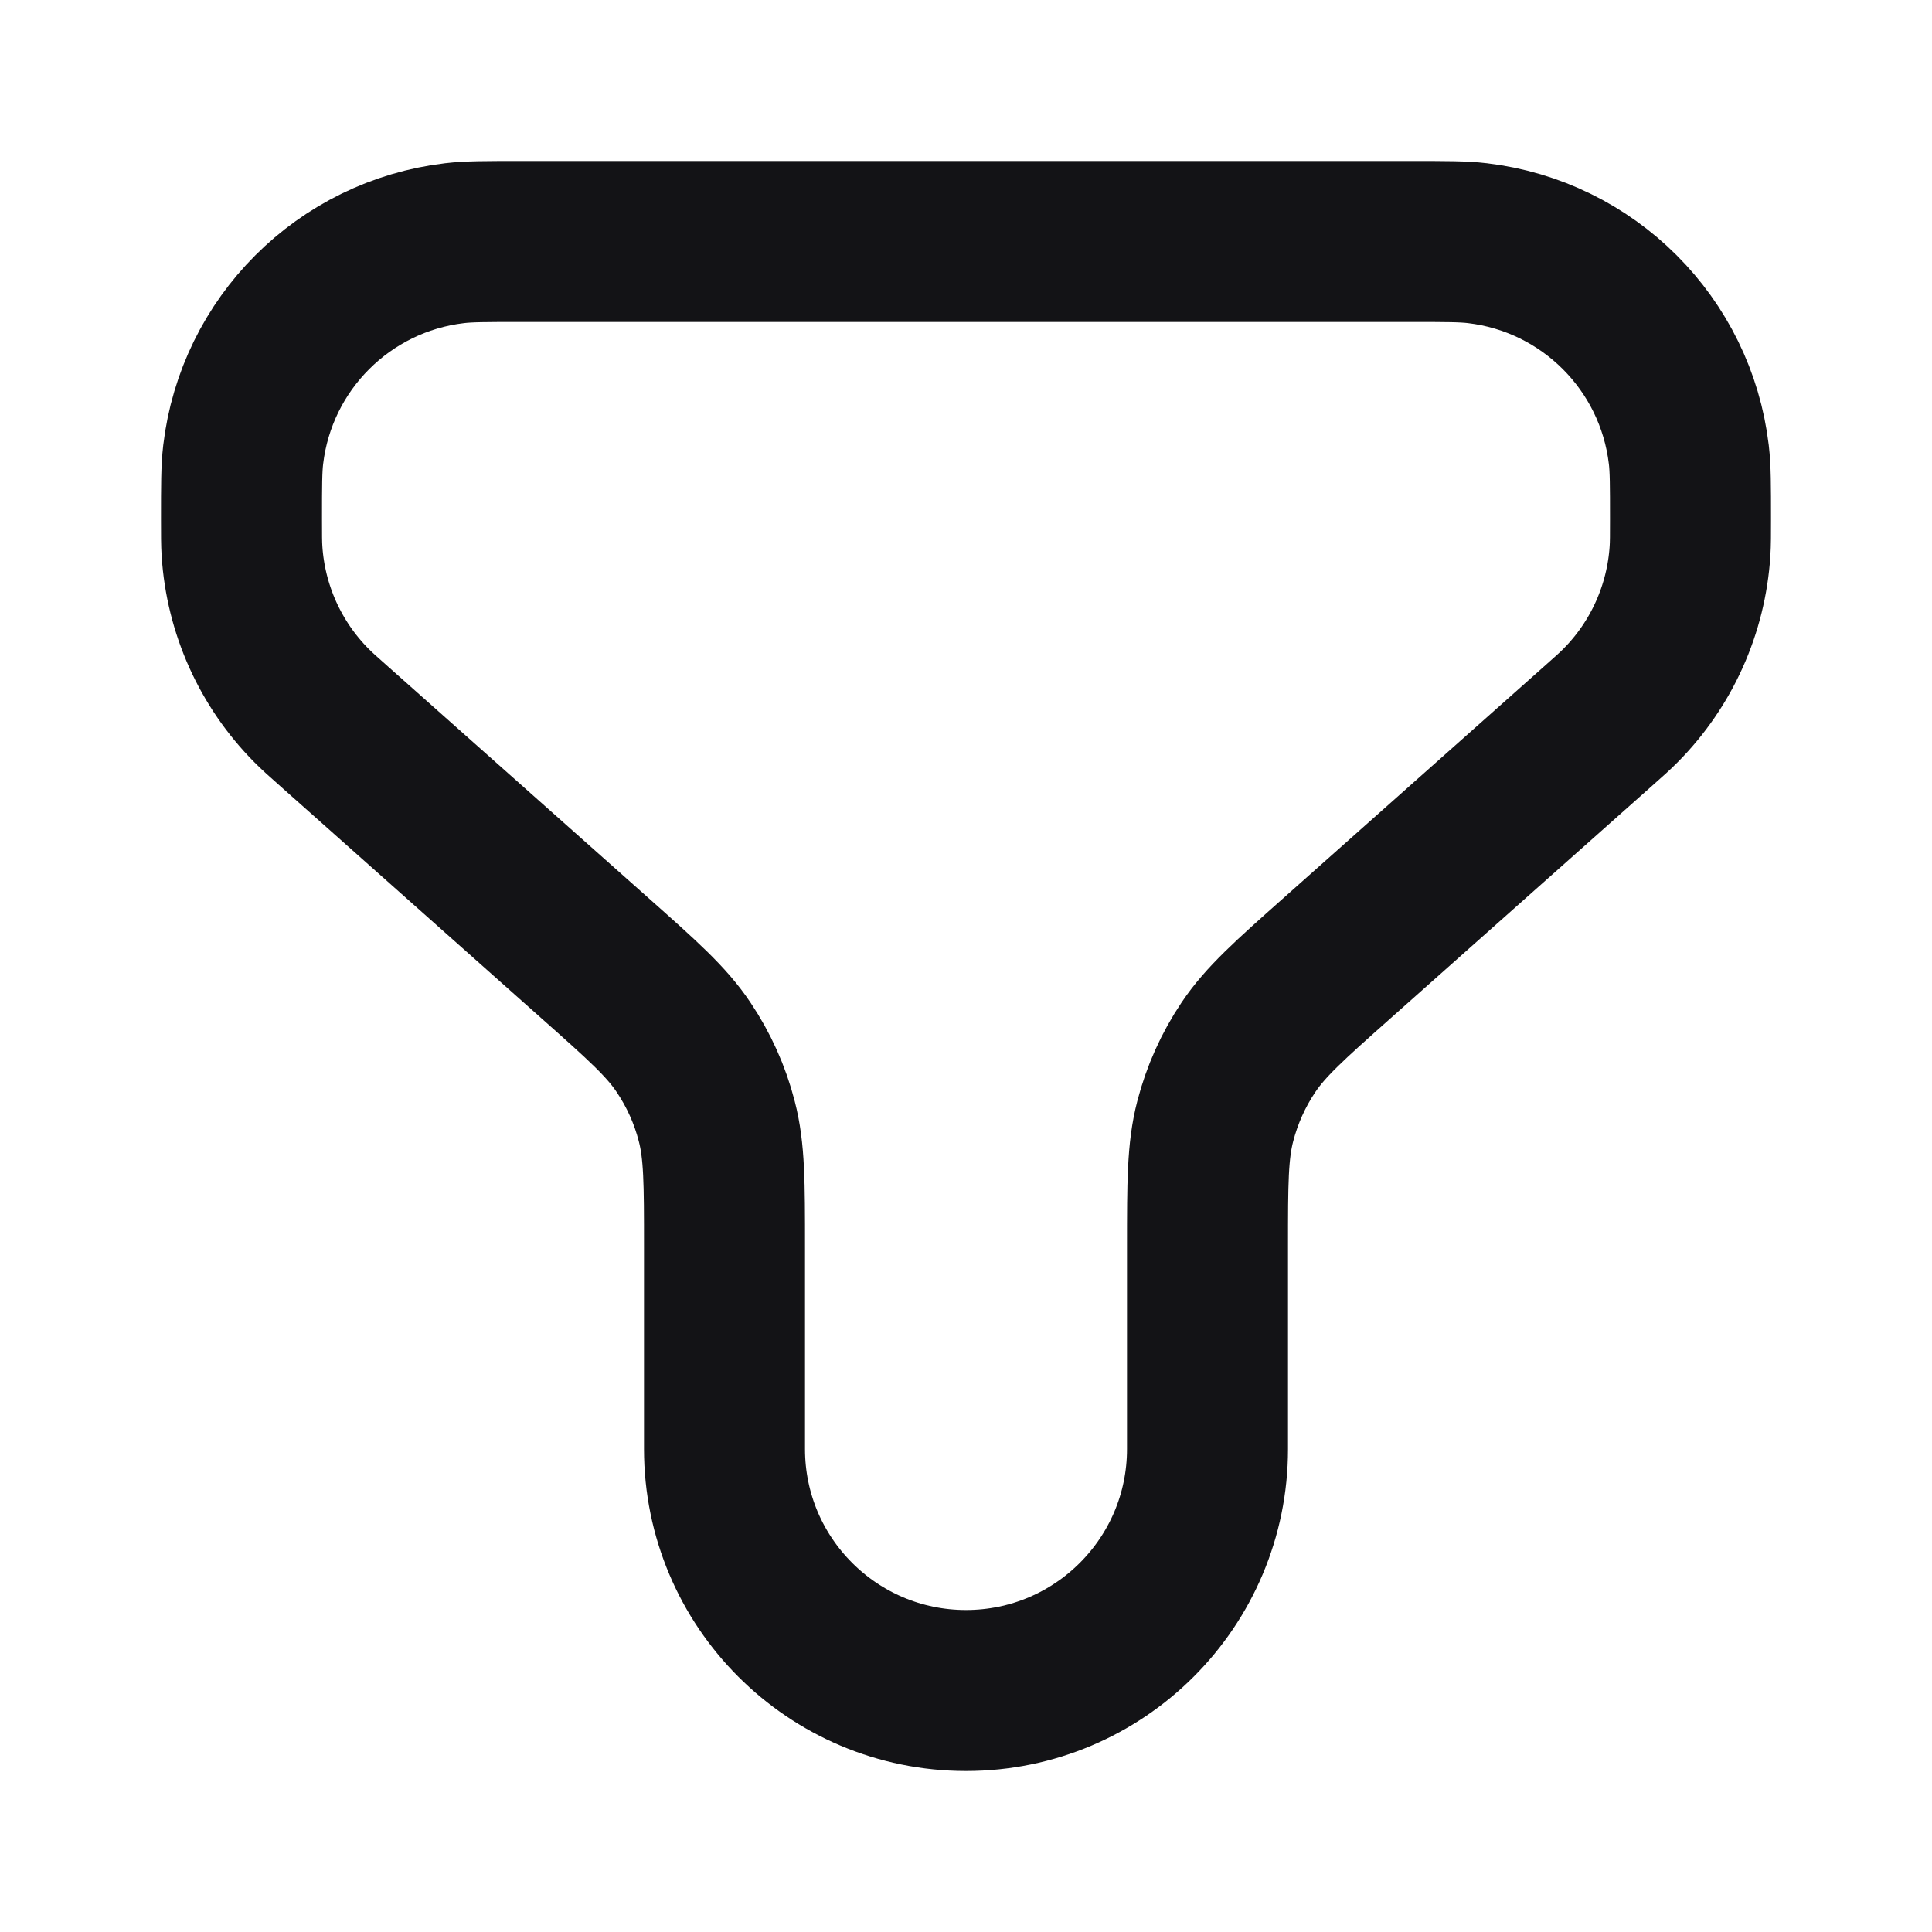 <svg width="24" height="24" viewBox="0 0 24 24" fill="none" xmlns="http://www.w3.org/2000/svg">
<path d="M19.842 9.029C19.99 8.898 20.064 8.832 20.131 8.764C20.642 8.249 20.948 7.567 20.994 6.843C21 6.748 21 6.649 21 6.45C21 6.032 21 5.823 20.979 5.647C20.816 4.27 19.73 3.184 18.353 3.021C18.177 3 17.968 3 17.549 3H6.45C6.032 3 5.823 3 5.647 3.021C4.27 3.184 3.184 4.27 3.021 5.647C3 5.823 3 6.032 3 6.45C3 6.649 3 6.748 3.006 6.843C3.052 7.567 3.358 8.249 3.869 8.764C3.936 8.832 4.01 8.898 4.158 9.029L7.389 11.901C7.982 12.428 8.279 12.692 8.491 13.009C8.68 13.29 8.82 13.601 8.904 13.929C9 14.299 9 14.695 9 15.489V18C9 19.657 10.343 21 12 21C13.657 21 15 19.657 15 18V15.489C15 14.695 15 14.299 15.096 13.929C15.181 13.601 15.32 13.29 15.509 13.009C15.722 12.692 16.018 12.428 16.611 11.901L19.842 9.029Z" stroke="#131316" stroke-width="2" stroke-linecap="round" stroke-linejoin="round"/>
</svg>
